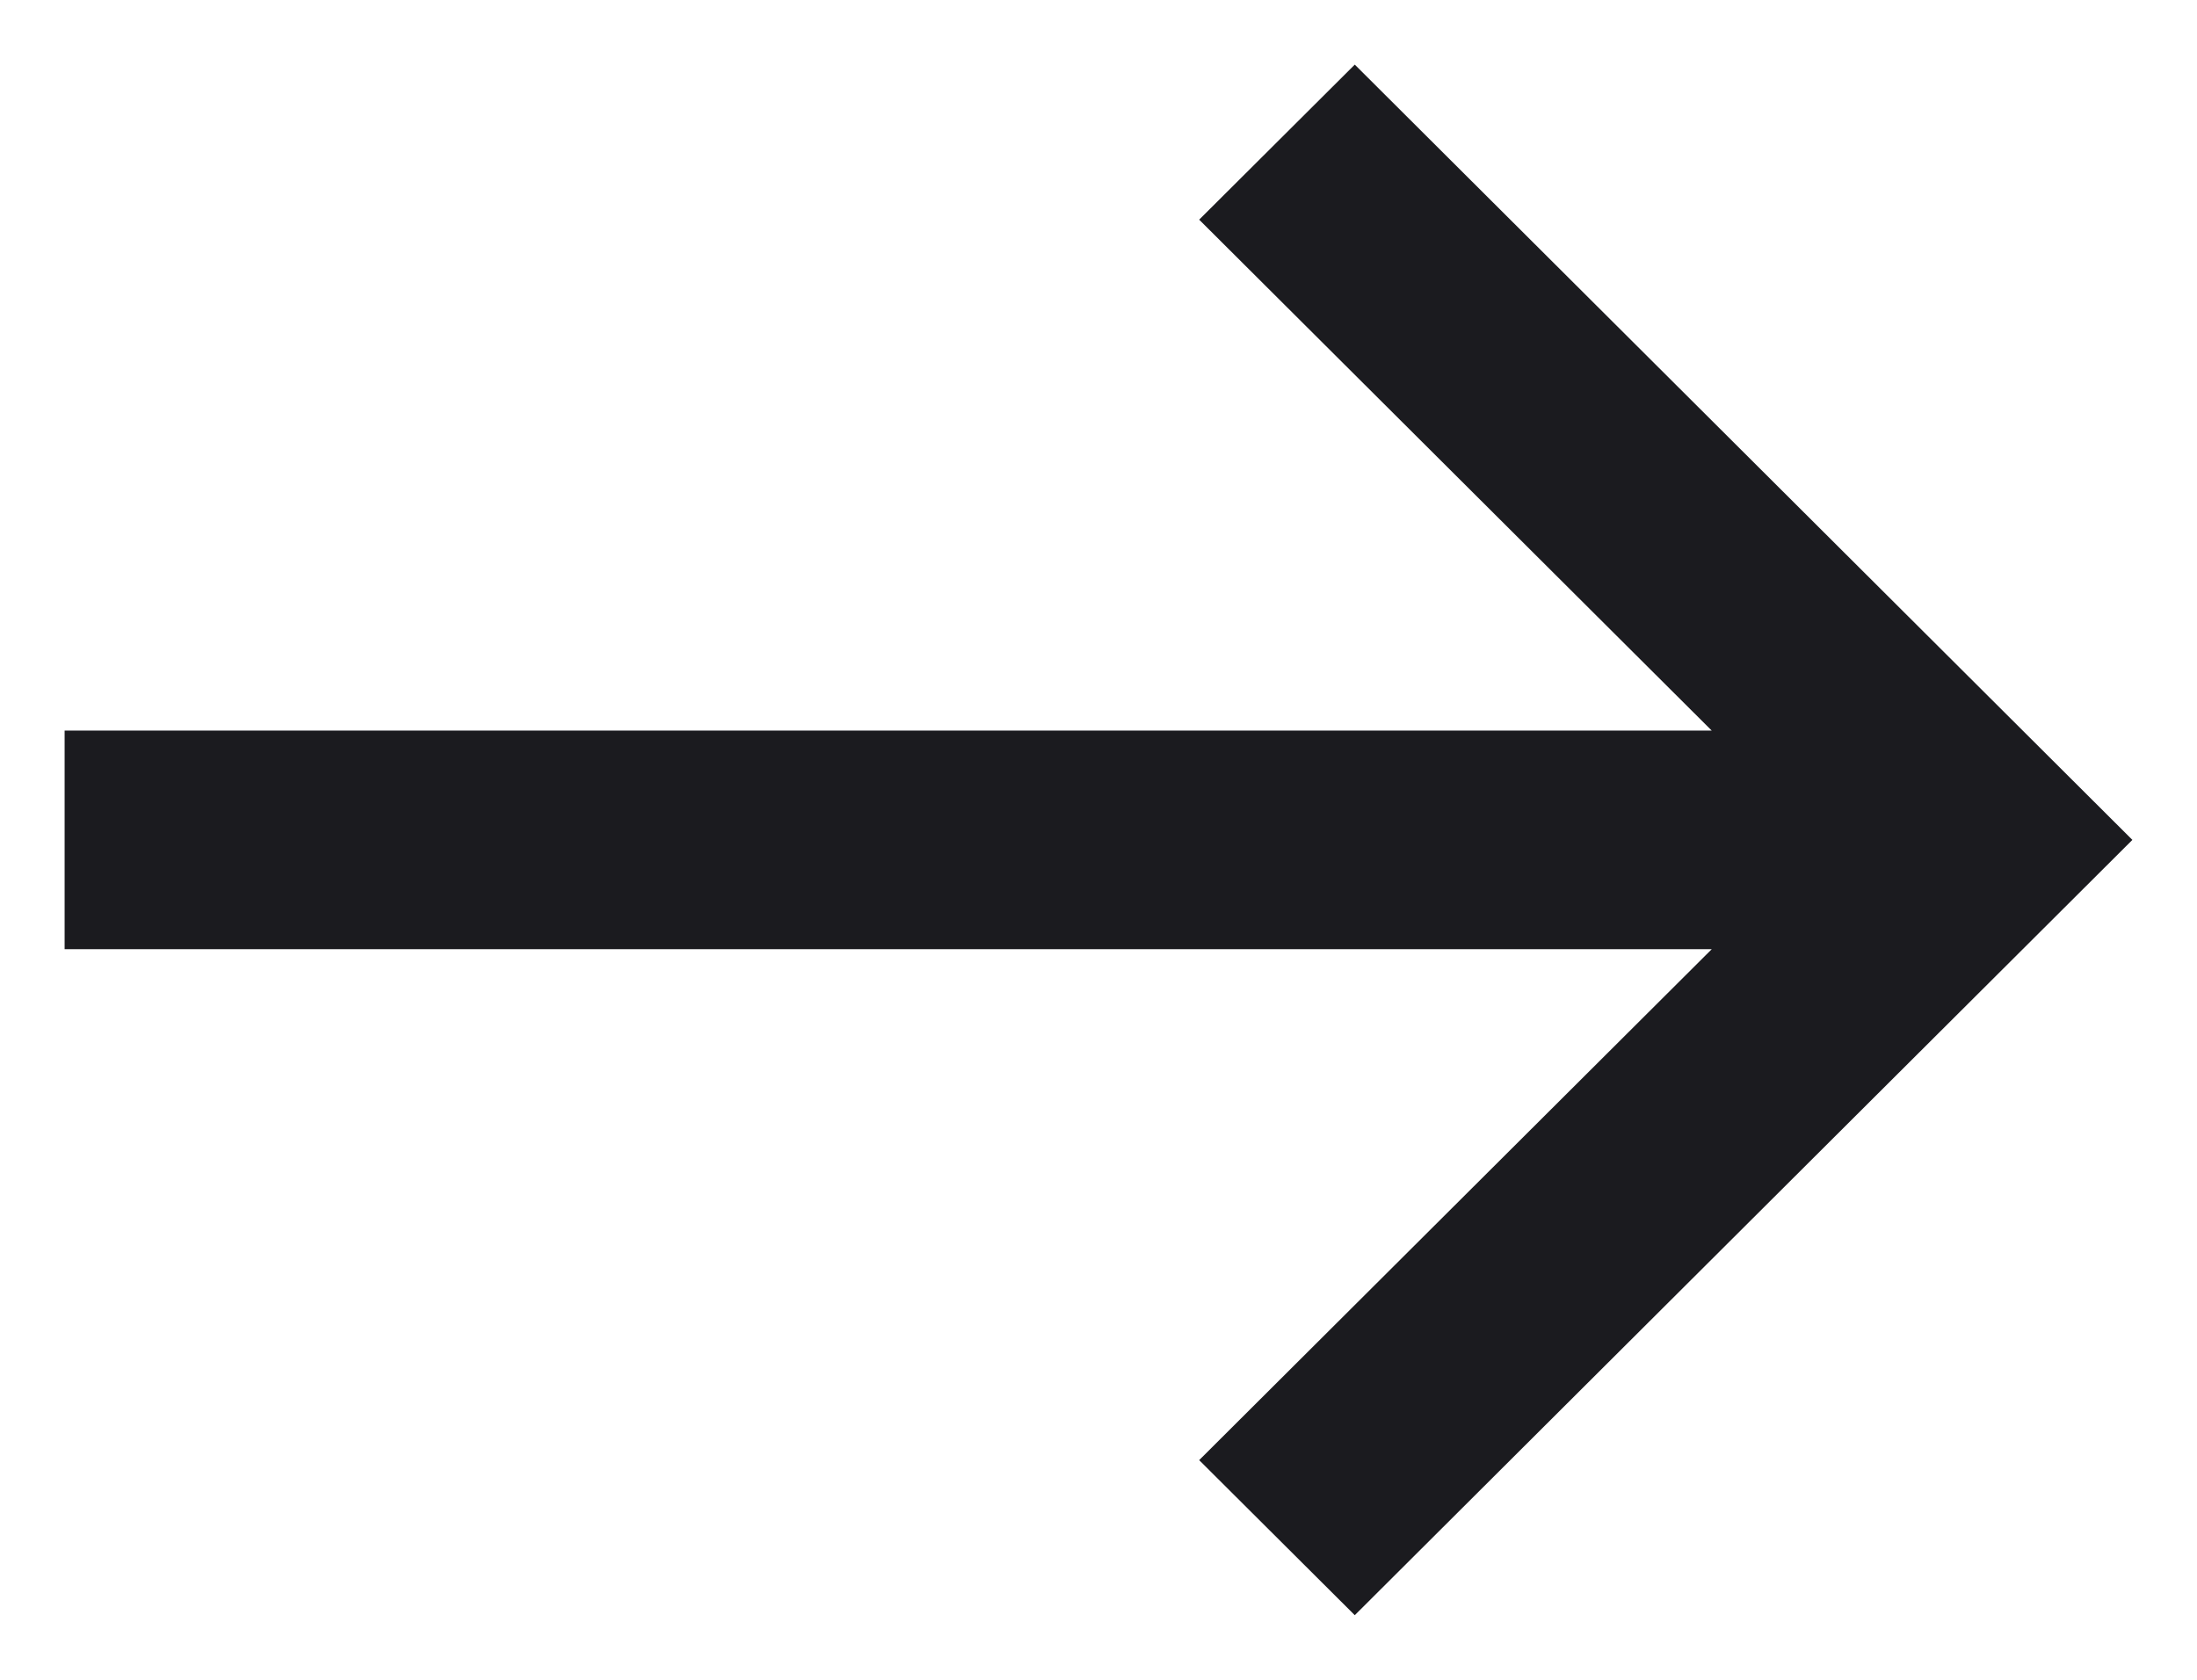 <svg width="17" height="13" viewBox="0 0 17 13" fill="none" xmlns="http://www.w3.org/2000/svg">
<path d="M0.5 5.654V7.346H13.245L9.279 11.3L10.483 12.5L16.5 6.5L10.483 0.5L9.279 1.7L13.245 5.654H0.5Z" fill="#1B1B1F"/>
</svg>
